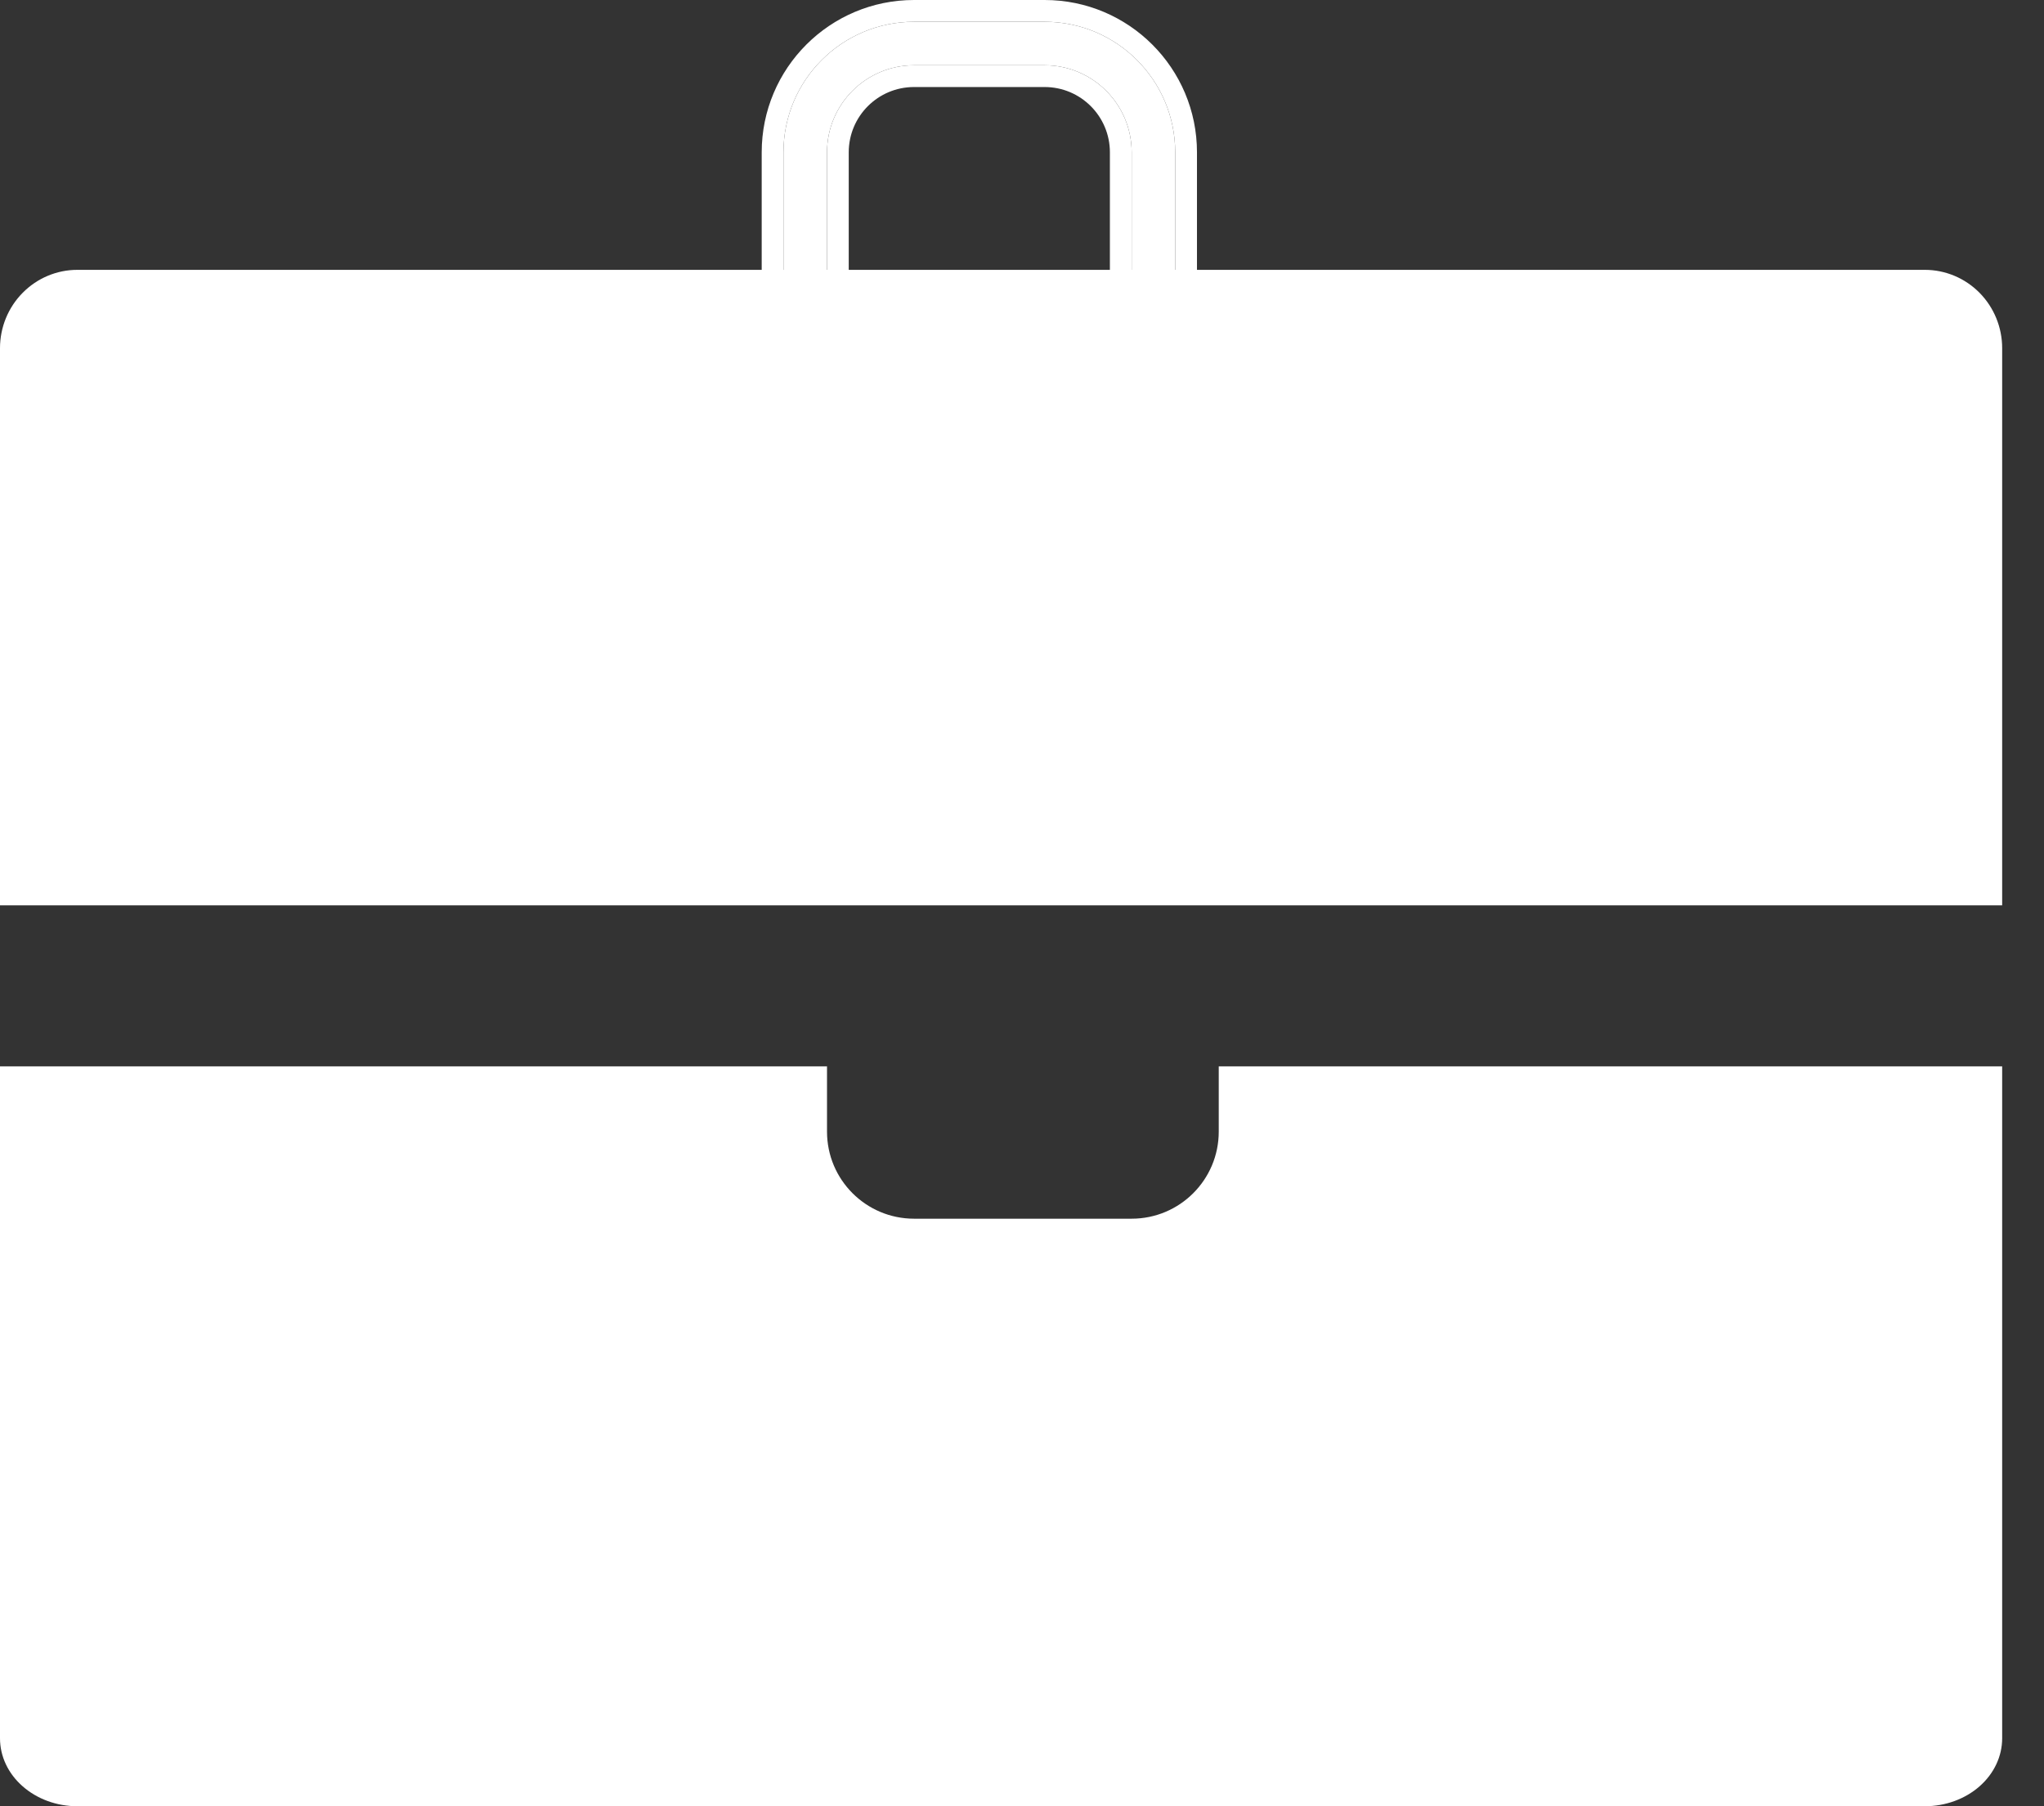 <svg width="43" height="38" viewBox="0 0 43 38" fill="none" xmlns="http://www.w3.org/2000/svg">
<rect x="0" y="0" width="43" height="38" fill="#333333" stroke="none"/>
<path d="M19.229 0.458H21.976C23.493 0.458 24.723 1.688 24.723 3.205V5.952H23.807V3.205C23.807 2.193 22.987 1.373 21.976 1.373H19.229C18.218 1.373 17.398 2.193 17.398 3.205V5.952H16.482V3.205C16.482 1.688 17.712 0.458 19.229 0.458Z" fill="white"/>
<path fill-rule="evenodd" clip-rule="evenodd" d="M25.181 6.41H23.349V3.205C23.349 2.446 22.735 1.831 21.976 1.831H19.229C18.47 1.831 17.855 2.446 17.855 3.205V6.41H16.024V3.205C16.024 1.435 17.459 0 19.229 0H21.976C23.746 0 25.181 1.435 25.181 3.205V6.41ZM24.723 3.205C24.723 1.688 23.493 0.458 21.976 0.458H19.229C17.712 0.458 16.482 1.688 16.482 3.205V5.952H17.398V3.205C17.398 2.193 18.218 1.373 19.229 1.373H21.976C22.987 1.373 23.807 2.193 23.807 3.205V5.952H24.723V3.205Z" fill="white"/>
<path fill-rule="evenodd" clip-rule="evenodd" d="M42.12 19.046H0V7.325C0 6.888 0.171 6.469 0.477 6.16C0.782 5.851 1.195 5.677 1.627 5.677H40.493C40.925 5.677 41.339 5.851 41.644 6.16C41.949 6.469 42.12 6.888 42.12 7.325V19.046Z" fill="white"/>
<path d="M17.398 22.434H0V36.57C0 36.95 0.171 37.313 0.477 37.581C0.782 37.849 1.195 38 1.627 38H40.493C40.925 38 41.339 37.849 41.644 37.581C41.949 37.313 42.12 36.95 42.12 36.57V22.434H25.639V23.807C25.639 24.819 24.819 25.639 23.807 25.639H19.229C18.218 25.639 17.398 24.819 17.398 23.807V22.434Z" fill="white"/>
</svg>
